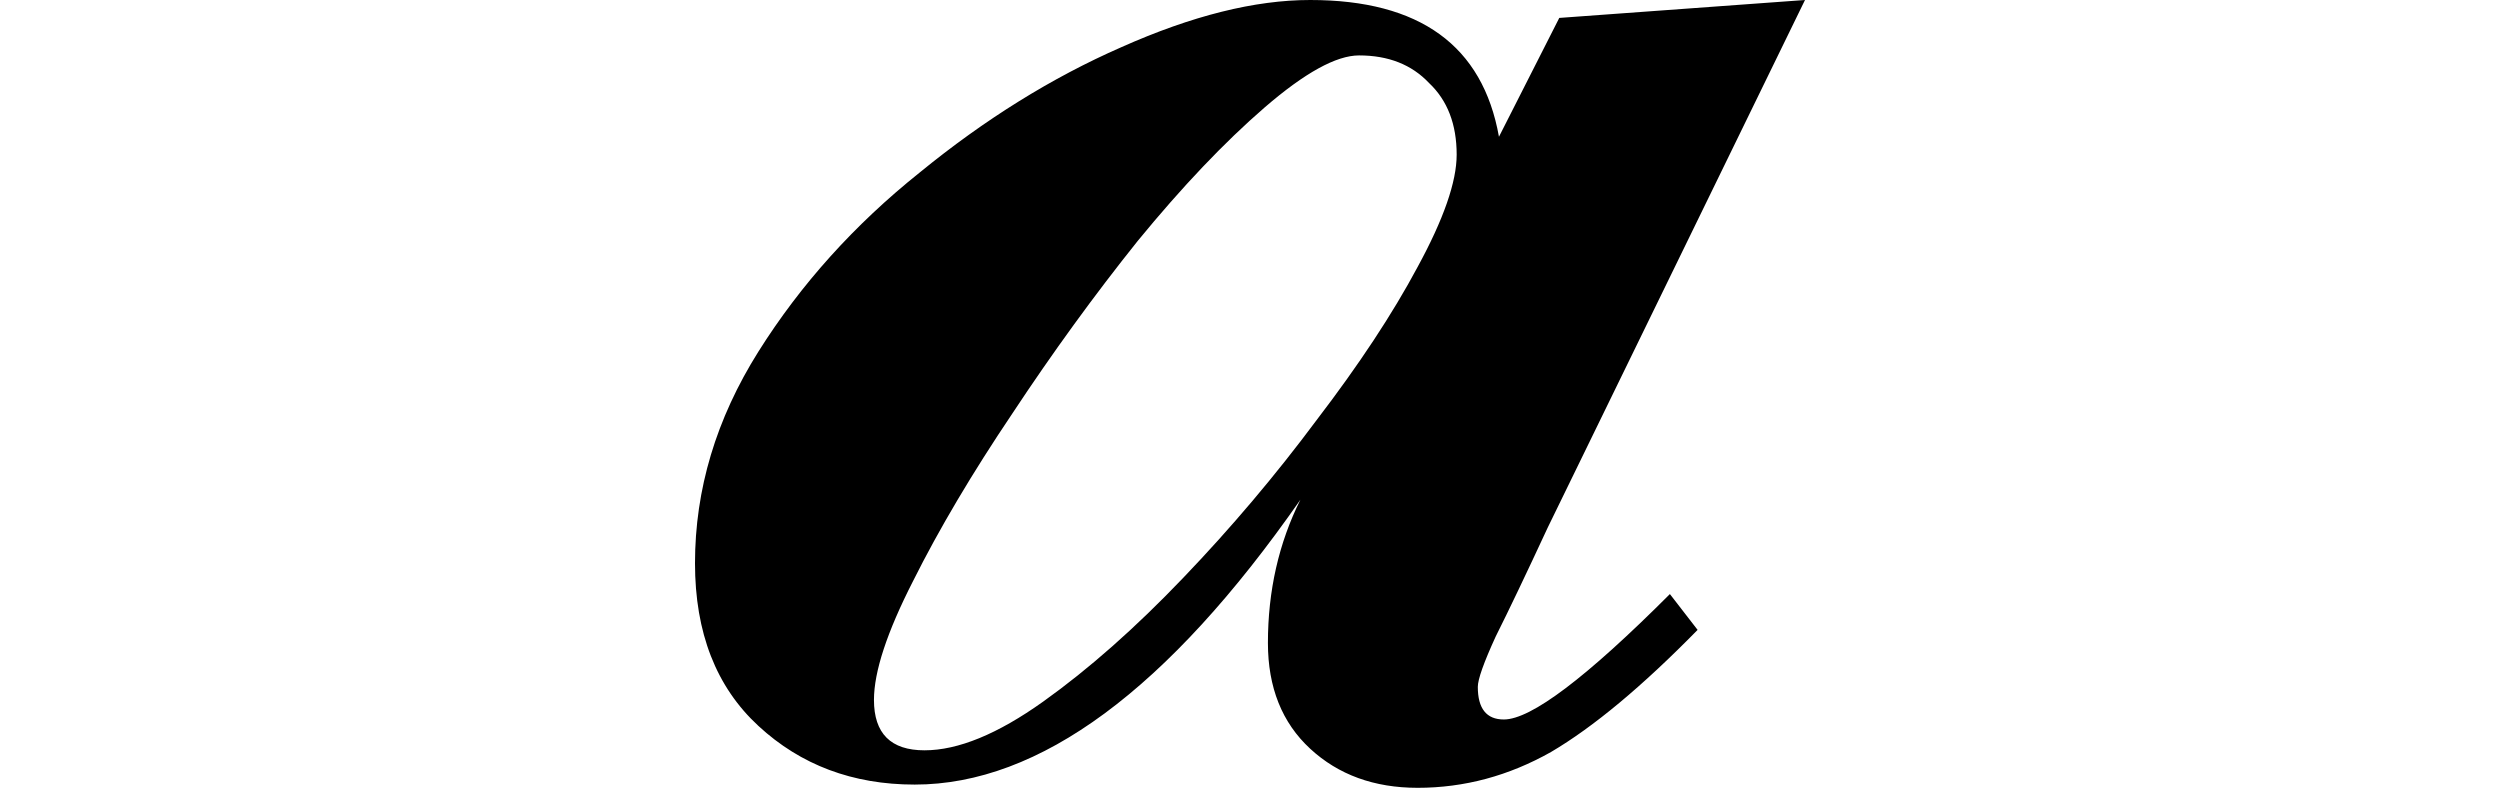 <svg height="7.562" viewBox="0 0 24 7.562" width="24" xmlns="http://www.w3.org/2000/svg">
<path d="M7.828,-0.172 Q7.203,-0.172 6.797,0.203 Q6.391,0.578 6.391,1.219 Q6.391,1.969 6.703,2.594 Q4.797,-0.141 3,-0.141 Q2.109,-0.141 1.5,0.422 Q0.891,0.984 0.891,1.984 Q0.891,3.047 1.5,4.016 Q2.109,4.984 3.047,5.734 Q3.984,6.5 4.984,6.938 Q6,7.391 6.797,7.391 Q8.375,7.391 8.609,6.078 L9.188,7.219 L11.547,7.391 L9.078,2.328 Q8.766,1.656 8.578,1.281 Q8.406,0.906 8.406,0.797 Q8.406,0.484 8.656,0.484 Q9.047,0.484 10.25,1.688 L10.516,1.344 Q9.719,0.531 9.109,0.172 Q8.5,-0.172 7.828,-0.172 Z M3.094,0.188 Q3.578,0.188 4.234,0.656 Q4.891,1.125 5.578,1.844 Q6.266,2.562 6.859,3.359 Q7.469,4.156 7.828,4.828 Q8.203,5.516 8.203,5.906 Q8.203,6.344 7.938,6.594 Q7.688,6.859 7.266,6.859 Q6.938,6.859 6.359,6.359 Q5.781,5.859 5.141,5.078 Q4.516,4.297 3.938,3.422 Q3.359,2.562 2.984,1.812 Q2.609,1.078 2.609,0.672 Q2.609,0.188 3.094,0.188 Z" transform="translate(5.781, 7.391) scale(1, -1)"/>
</svg>